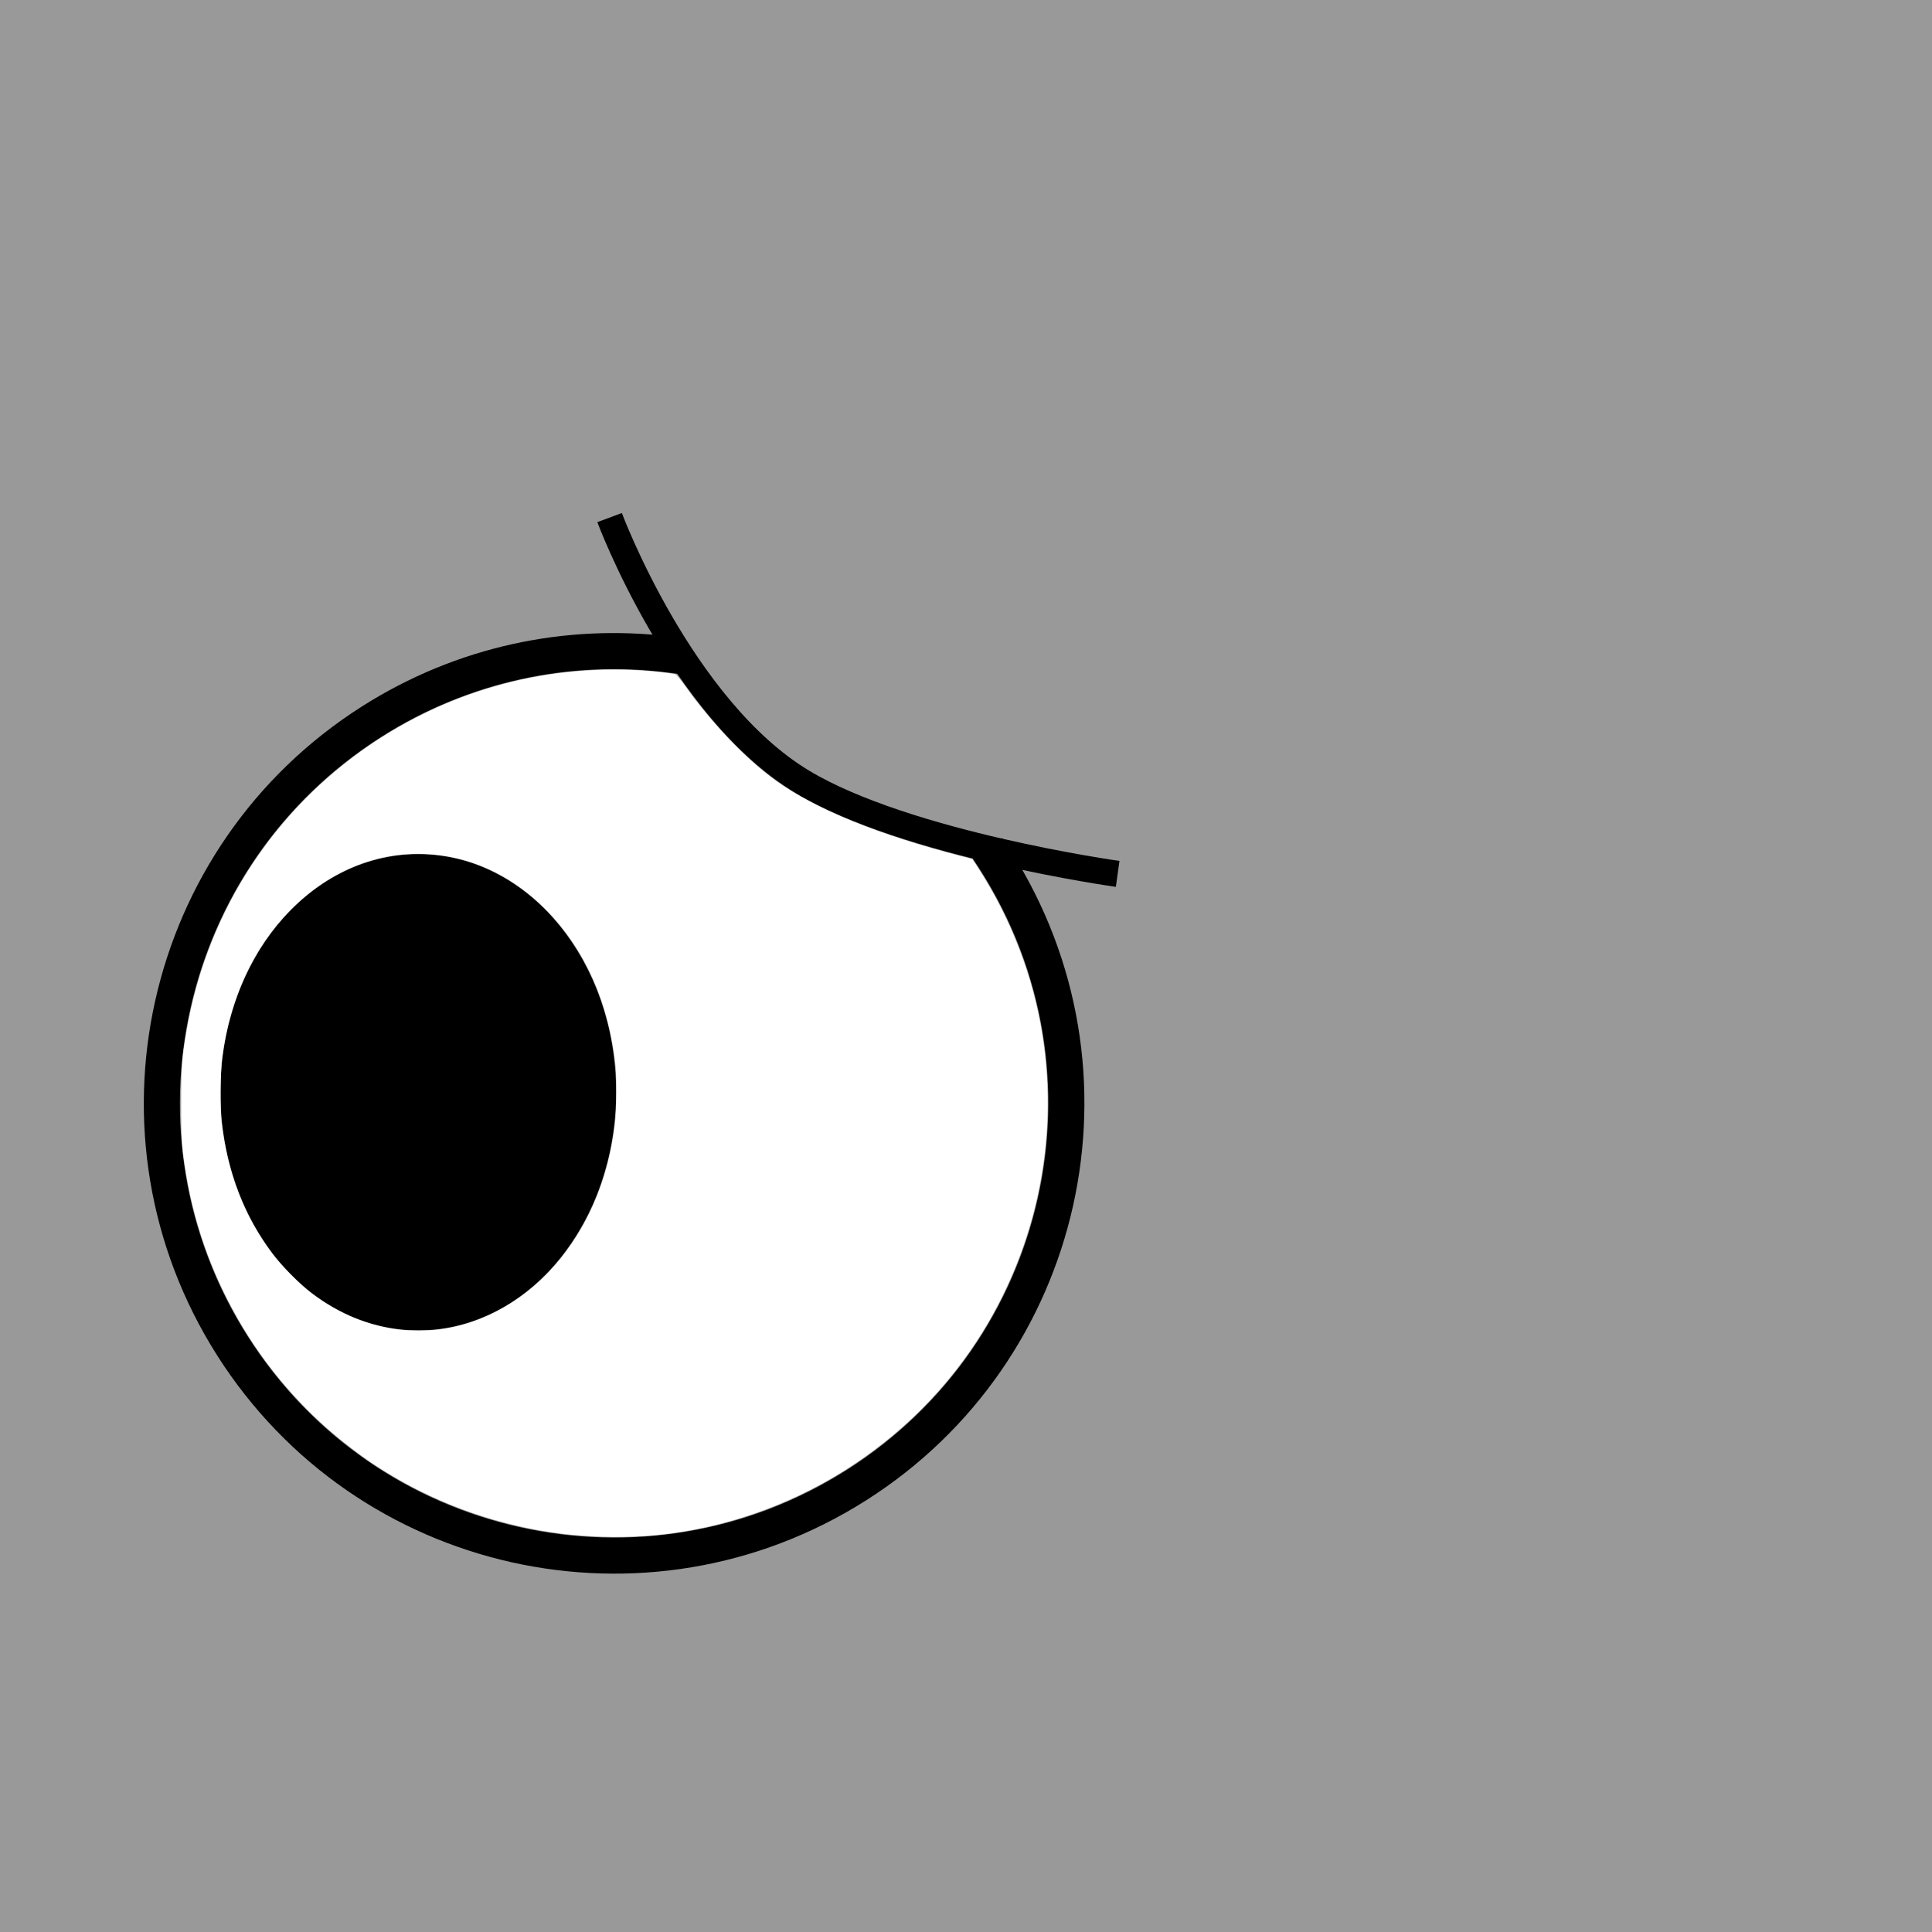 <?xml version="1.0" encoding="UTF-8"?>
<!-- Created with Inkscape (http://www.inkscape.org/) -->
<svg width="40mm" height="40mm" version="1.1" viewBox="0 0 40 40" xmlns="http://www.w3.org/2000/svg" >
 <rect x="0" y="0" width="40" height="40" fill="#333333" stroke="none"/>
 <g transform="translate(-107.54 -12.755)">
  <path d="m124.4 30.849s4.372-0.608 6.529-1.906c2.518-1.516 3.99-5.47 3.99-5.47" display="none" fill="none" stroke="#000" stroke-width=".265px"/>
  <path d="m131.01 80.02s-3.99-1.889-5.659-3.773c-1.949-2.2-2.169-6.414-2.169-6.414" display="none" fill="none" stroke="#000" stroke-width=".265px"/>
  <g transform="matrix(-1 0 0 1 255.08 0)">
   <rect transform="scale(-1,1)" x="-147.54" y="12.755" width="40" height="40" fill="#9990"/>
   <g stroke="#000">
    <path d="m124.4 30.848s4.372-0.608 6.529-1.906c2.518-1.516 3.99-5.471 3.99-5.471" fill="none" stroke-width=".542px"/>
    <ellipse transform="scale(1,-1)" cx="138.88" cy="-35.369" rx="3.808" ry="4.642" stroke-width=".575"/>
    <path d="m133.43 26.341c0.093-0.014 0.187-0.027 0.28-0.038 2.07-0.25 4.237 0.187 6.134 1.392 4.365 2.772 5.657 8.557 2.885 12.922-2.772 4.365-8.557 5.657-12.922 2.885-4.365-2.772-5.657-8.557-2.885-12.922 0.056-0.089 0.114-0.176 0.173-0.263" fill="none" stroke-width=".747"/>
   </g>
   <path d="m134.22 44.56c-2.786-0.187-5.385-1.709-6.906-4.044-1.211-1.858-1.698-4.106-1.363-6.287 0.193-1.257 0.66-2.469 1.366-3.548l0.093-0.142 0.225-0.058c1.718-0.442 3.016-0.97 3.842-1.563 0.612-0.44 1.318-1.177 1.877-1.96 0.09-0.126 0.18-0.235 0.2-0.243 0.02-0.008 0.152-0.027 0.294-0.043 0.796-0.09 1.661-0.066 2.469 0.07 2.425 0.406 4.603 1.815 5.971 3.861 0.707 1.057 1.181 2.256 1.395 3.527 0.093 0.55 0.107 0.743 0.107 1.472 2.6e-4 0.731-0.013 0.919-0.107 1.481-0.374 2.241-1.62 4.299-3.432 5.667-0.338 0.255-0.465 0.341-0.806 0.546-1.054 0.634-2.28 1.056-3.521 1.211-0.541 0.068-1.17 0.087-1.703 0.051zm5.029-4.274c0.656-0.075 1.267-0.325 1.833-0.749 0.234-0.175 0.637-0.582 0.822-0.829 0.582-0.779 0.918-1.646 1.047-2.705 0.033-0.271 0.027-1.067-0.01-1.348-0.162-1.23-0.65-2.285-1.412-3.056-0.938-0.949-2.135-1.34-3.35-1.095-1.011 0.204-1.94 0.882-2.569 1.875-0.433 0.683-0.702 1.48-0.808 2.391-0.033 0.281-0.028 0.971 9e-3 1.268 0.132 1.074 0.504 1.996 1.115 2.763 0.665 0.835 1.6 1.375 2.568 1.484 0.192 0.022 0.569 0.022 0.754 0.001z" fill="#fff"/>
  </g>
 </g>
</svg>
